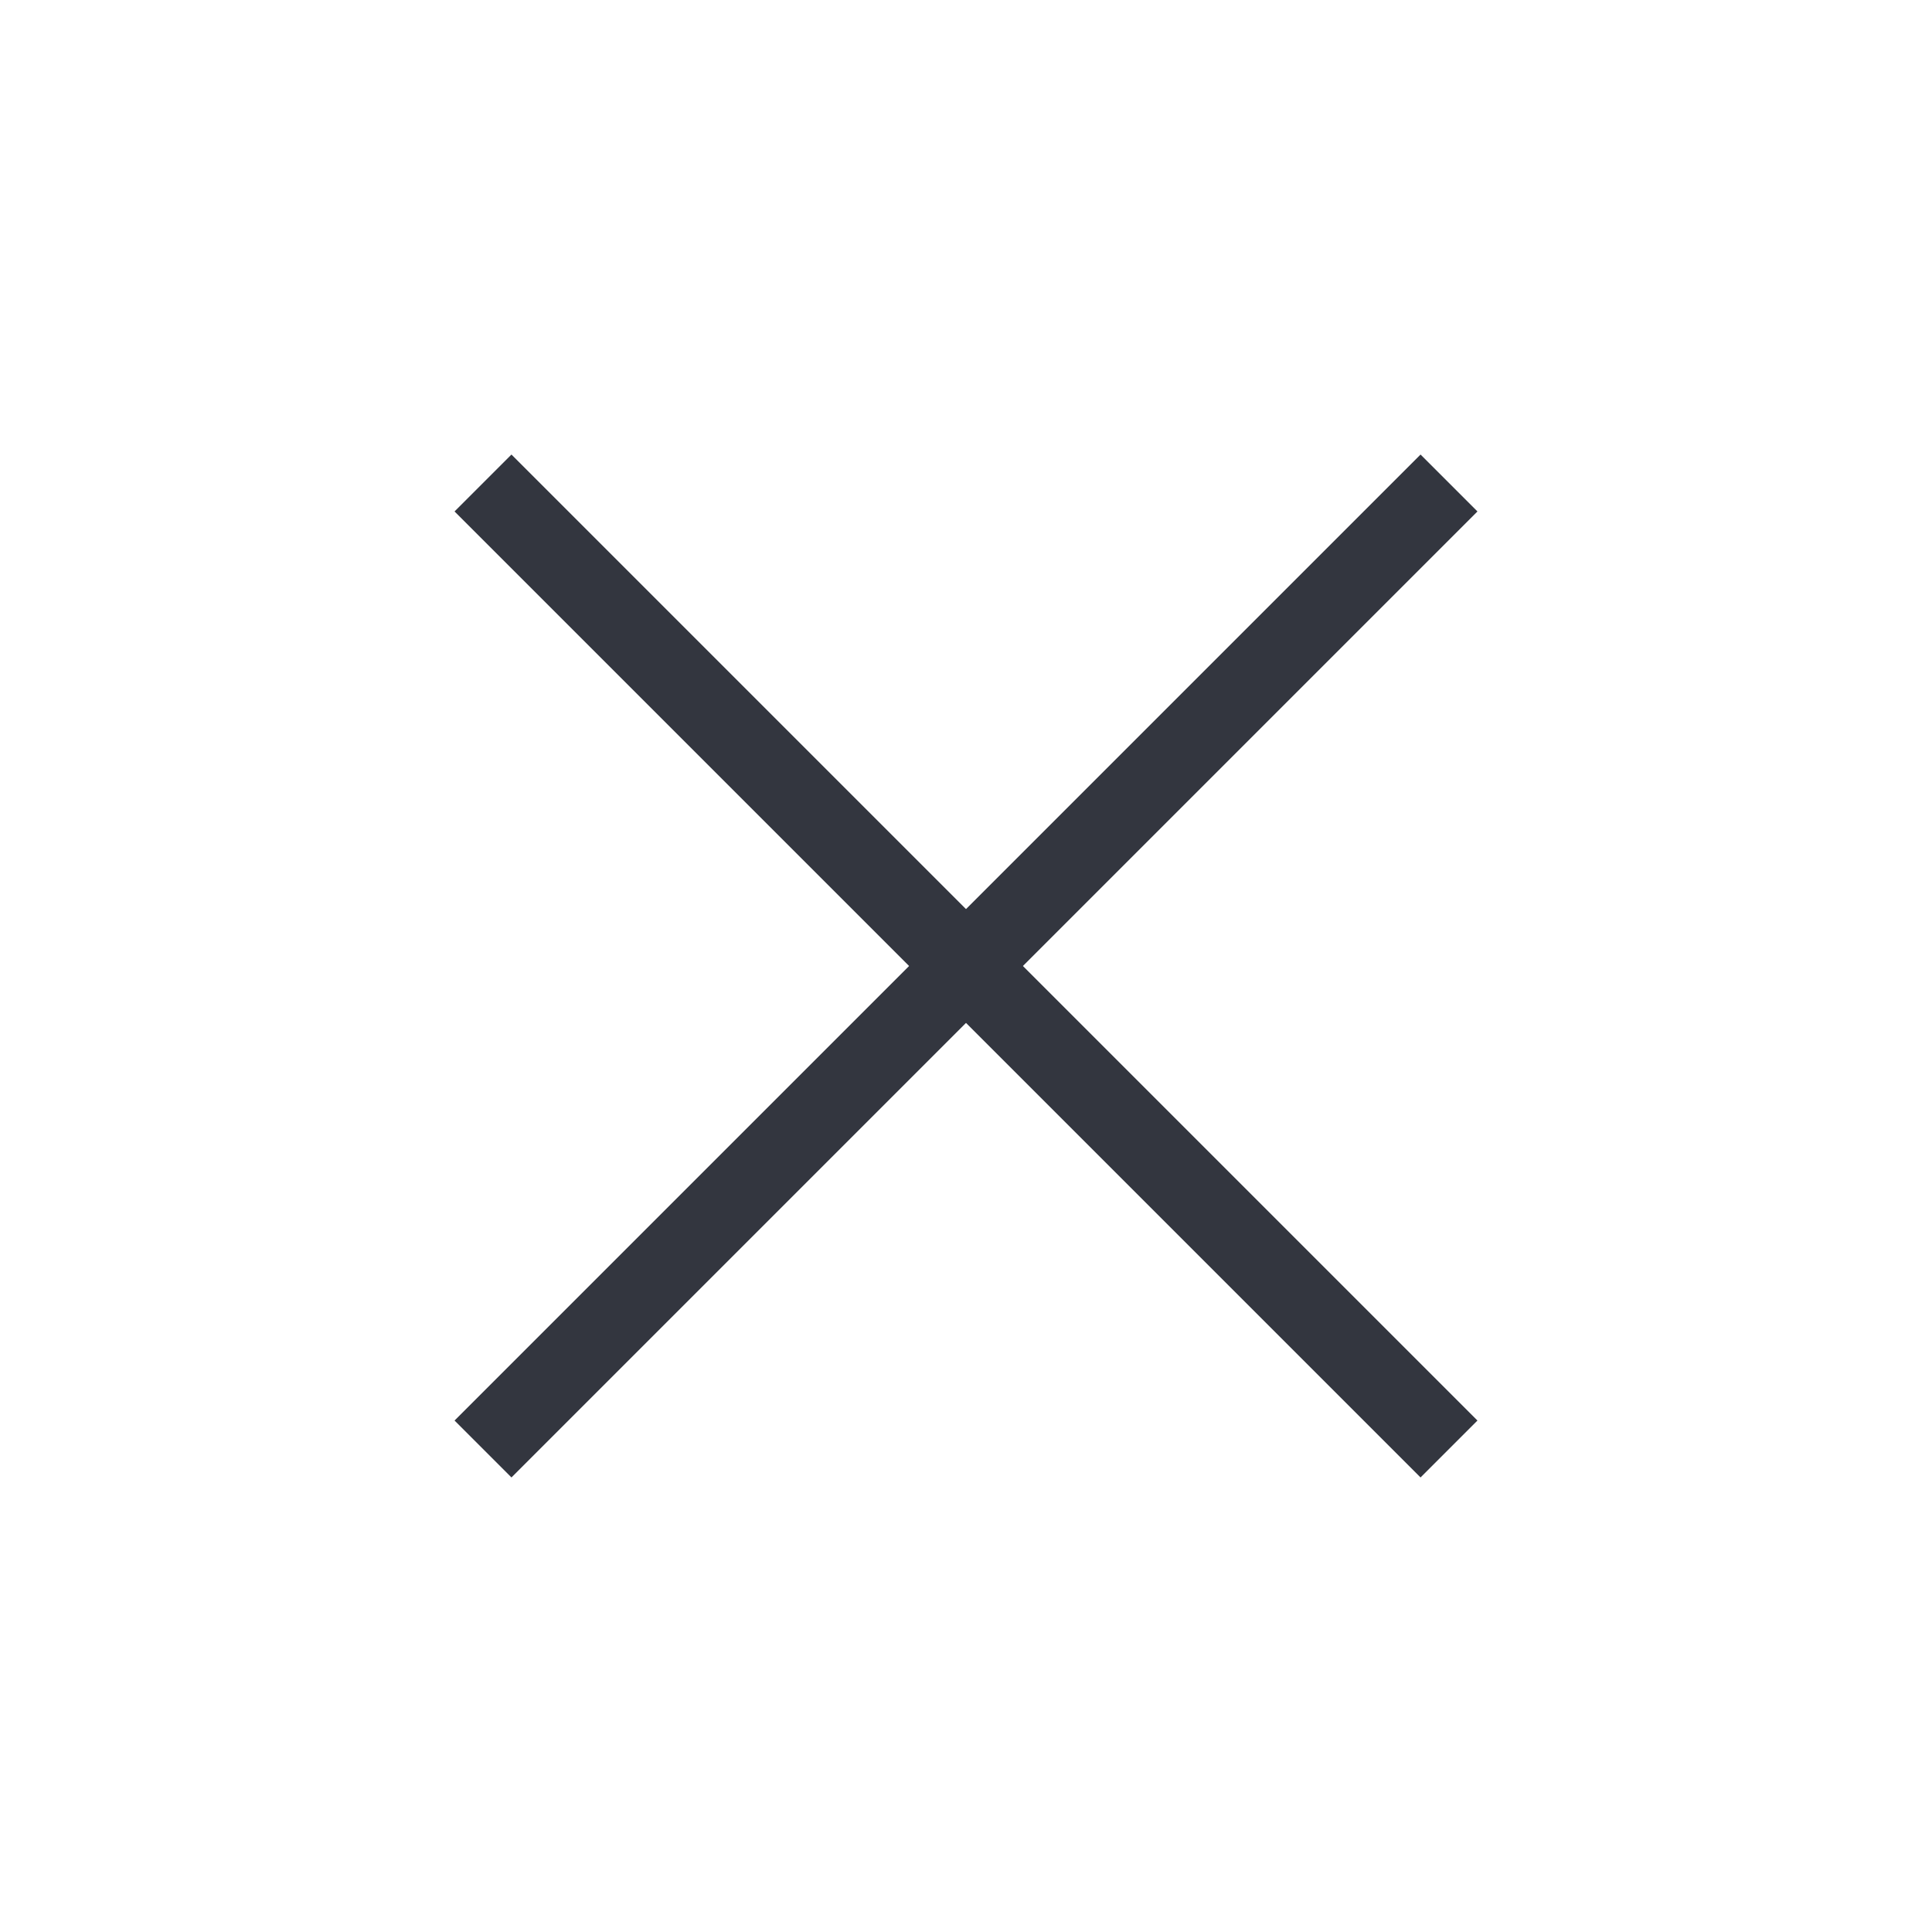 <svg width="24" height="24" viewBox="0 0 24 24" fill="none" xmlns="http://www.w3.org/2000/svg">
<path d="M18 6L6 18" stroke="#33363F" strokeWidth="2" strokeLinecap="round" strokeLinejoin="round"/>
<path d="M6 6L18 18" stroke="#33363F" strokeWidth="2" strokeLinecap="round" strokeLinejoin="round"/>
</svg>
